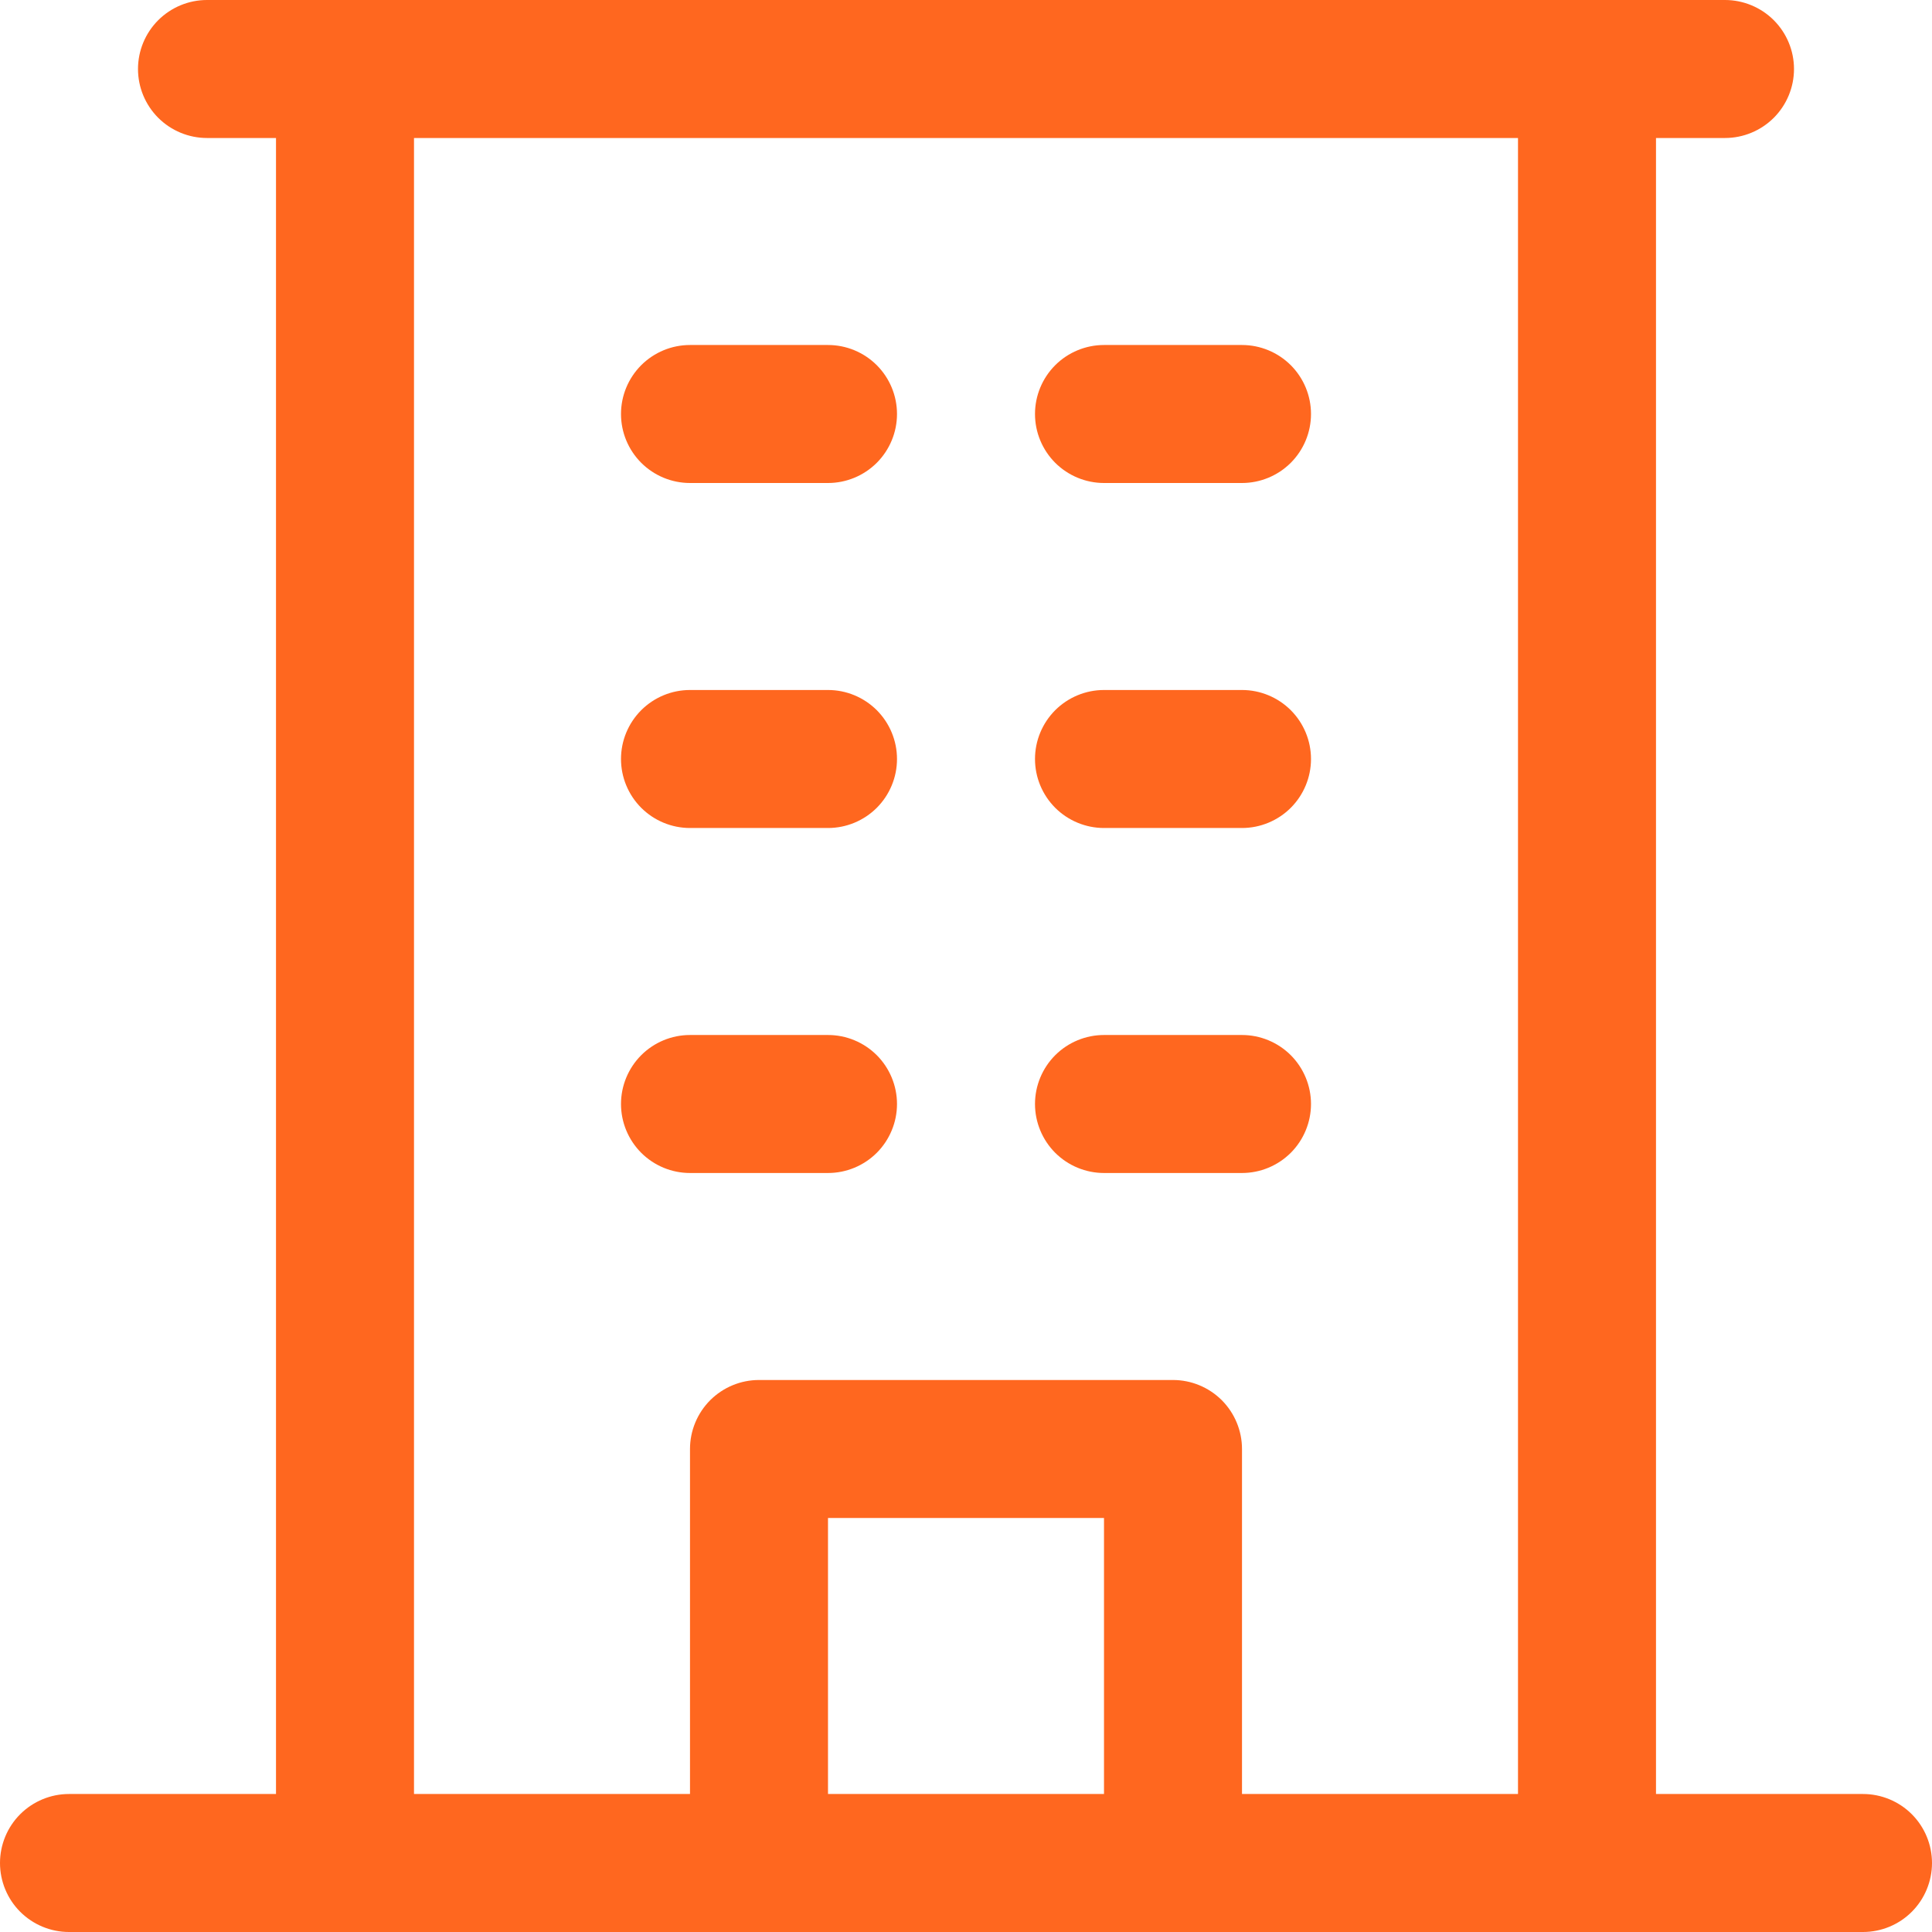 <svg width="35" height="35" viewBox="0 0 35 35" fill="none" xmlns="http://www.w3.org/2000/svg">
<path d="M33.75 32.5H30V2.5H31.25C31.581 2.5 31.899 2.368 32.134 2.134C32.368 1.899 32.5 1.582 32.5 1.25C32.5 0.918 32.368 0.601 32.134 0.366C31.899 0.132 31.581 0 31.25 0L3.75 0C3.418 0 3.101 0.132 2.866 0.366C2.632 0.601 2.5 0.918 2.5 1.25C2.5 1.582 2.632 1.899 2.866 2.134C3.101 2.368 3.418 2.5 3.75 2.5H5V32.5H1.25C0.918 32.5 0.601 32.632 0.366 32.866C0.132 33.1 0 33.419 0 33.75C0 34.081 0.132 34.4 0.366 34.634C0.601 34.868 0.918 35 1.25 35H33.75C34.081 35 34.4 34.868 34.634 34.634C34.868 34.4 35 34.081 35 33.75C35 33.419 34.868 33.1 34.634 32.866C34.4 32.632 34.081 32.5 33.75 32.5ZM7.5 2.5H27.5V32.5H22.5V26.25C22.5 25.919 22.368 25.601 22.134 25.366C21.899 25.132 21.581 25 21.25 25H13.75C13.418 25 13.101 25.132 12.866 25.366C12.632 25.601 12.5 25.919 12.5 26.25V32.5H7.5V2.5ZM20 32.5H15V27.5H20V32.5ZM11.25 7.5C11.25 7.168 11.382 6.851 11.616 6.616C11.851 6.382 12.168 6.25 12.5 6.25H15C15.332 6.25 15.649 6.382 15.884 6.616C16.118 6.851 16.25 7.168 16.25 7.5C16.25 7.832 16.118 8.149 15.884 8.384C15.649 8.618 15.332 8.75 15 8.75H12.5C12.168 8.75 11.851 8.618 11.616 8.384C11.382 8.149 11.25 7.832 11.25 7.5ZM18.75 7.5C18.75 7.168 18.882 6.851 19.116 6.616C19.351 6.382 19.669 6.25 20 6.25H22.5C22.831 6.25 23.149 6.382 23.384 6.616C23.618 6.851 23.75 7.168 23.75 7.5C23.75 7.832 23.618 8.149 23.384 8.384C23.149 8.618 22.831 8.75 22.5 8.75H20C19.669 8.75 19.351 8.618 19.116 8.384C18.882 8.149 18.75 7.832 18.75 7.5ZM11.25 13.75C11.25 13.418 11.382 13.101 11.616 12.866C11.851 12.632 12.168 12.5 12.5 12.5H15C15.332 12.5 15.649 12.632 15.884 12.866C16.118 13.101 16.25 13.418 16.25 13.75C16.25 14.082 16.118 14.399 15.884 14.634C15.649 14.868 15.332 15 15 15H12.5C12.168 15 11.851 14.868 11.616 14.634C11.382 14.399 11.25 14.082 11.25 13.75ZM18.75 13.75C18.75 13.418 18.882 13.101 19.116 12.866C19.351 12.632 19.669 12.5 20 12.5H22.5C22.831 12.5 23.149 12.632 23.384 12.866C23.618 13.101 23.75 13.418 23.75 13.75C23.75 14.082 23.618 14.399 23.384 14.634C23.149 14.868 22.831 15 22.5 15H20C19.669 15 19.351 14.868 19.116 14.634C18.882 14.399 18.75 14.082 18.75 13.75ZM11.25 20C11.25 19.669 11.382 19.351 11.616 19.116C11.851 18.882 12.168 18.75 12.5 18.75H15C15.332 18.75 15.649 18.882 15.884 19.116C16.118 19.351 16.25 19.669 16.25 20C16.25 20.331 16.118 20.649 15.884 20.884C15.649 21.118 15.332 21.25 15 21.25H12.5C12.168 21.25 11.851 21.118 11.616 20.884C11.382 20.649 11.25 20.331 11.25 20ZM18.75 20C18.75 19.669 18.882 19.351 19.116 19.116C19.351 18.882 19.669 18.75 20 18.75H22.5C22.831 18.75 23.149 18.882 23.384 19.116C23.618 19.351 23.75 19.669 23.75 20C23.75 20.331 23.618 20.649 23.384 20.884C23.149 21.118 22.831 21.25 22.5 21.25H20C19.669 21.25 19.351 21.118 19.116 20.884C18.882 20.649 18.75 20.331 18.75 20Z" fill="#FF671F"/>
</svg>
